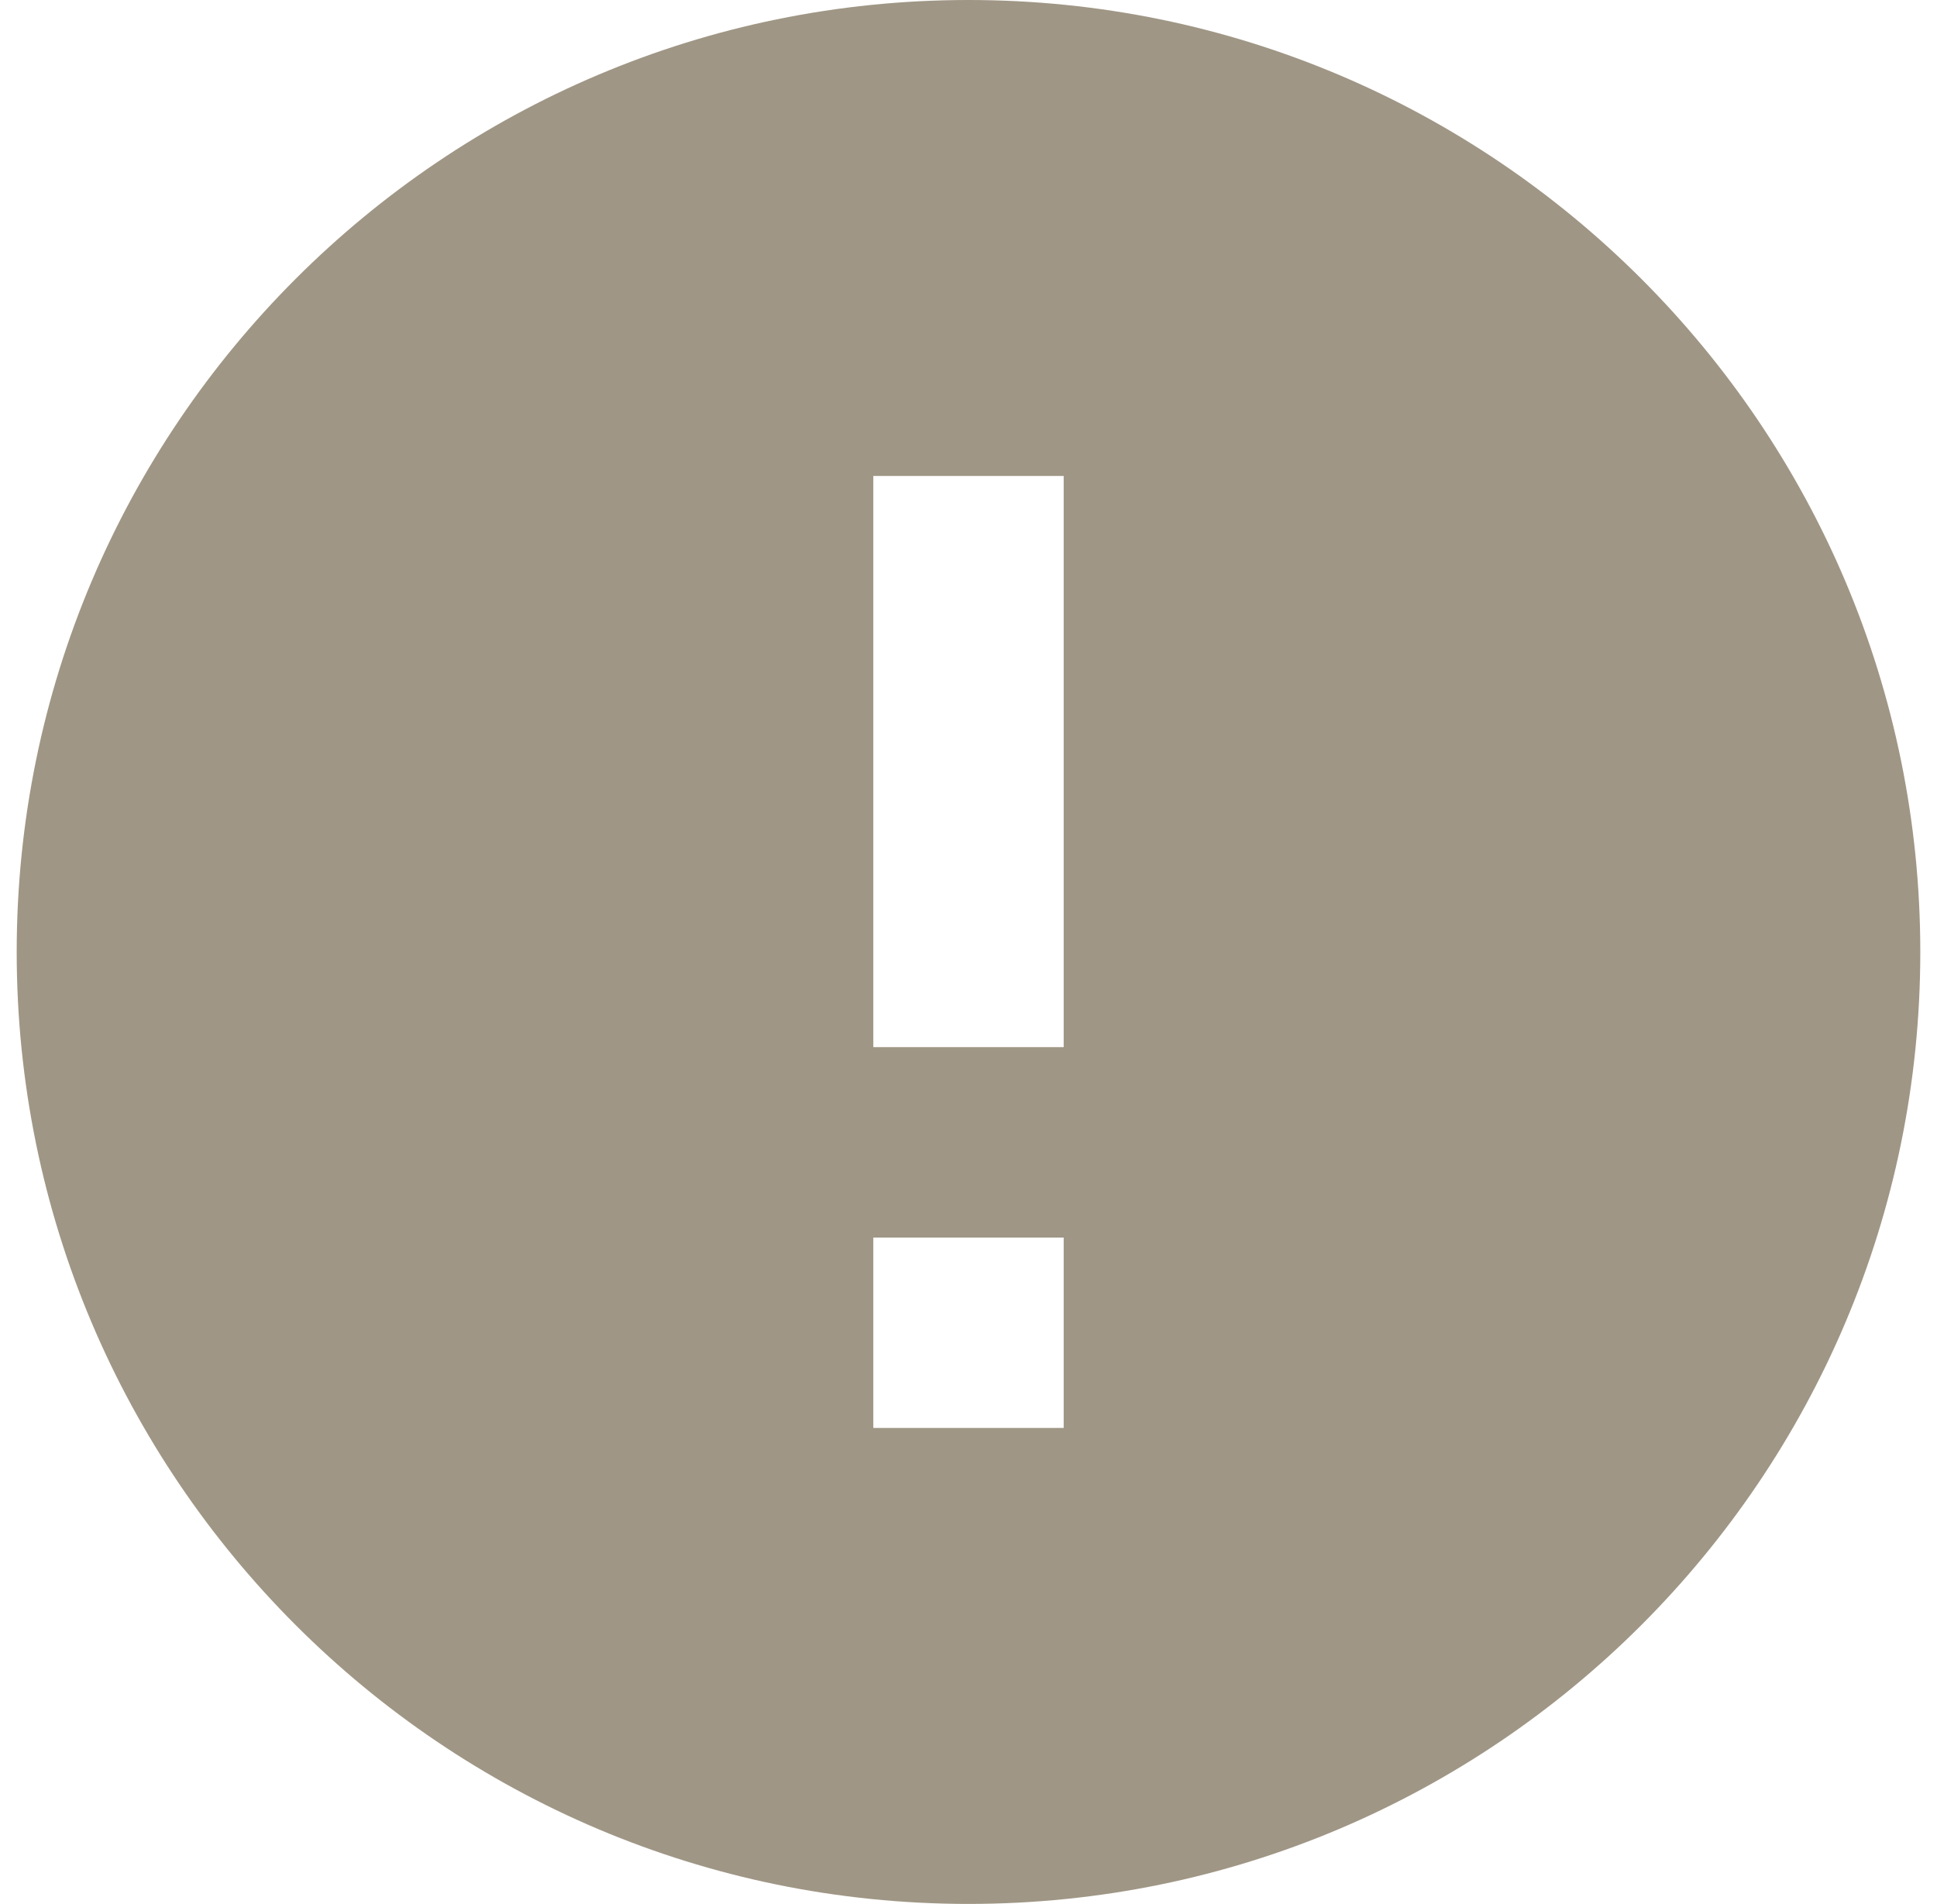 <svg width="58" height="57" viewBox="0 0 58 57" fill="none" xmlns="http://www.w3.org/2000/svg">
<path d="M29 0C13.268 0 0.5 12.768 0.5 28.5C0.5 44.232 13.268 57 29 57C44.732 57 57.5 44.232 57.5 28.5C57.5 12.768 44.732 0 29 0ZM31.85 42.75H26.15V37.05H31.85V42.75ZM31.85 31.35H26.15V14.25H31.85V31.35Z" fill="#9F9685"/>
</svg>
